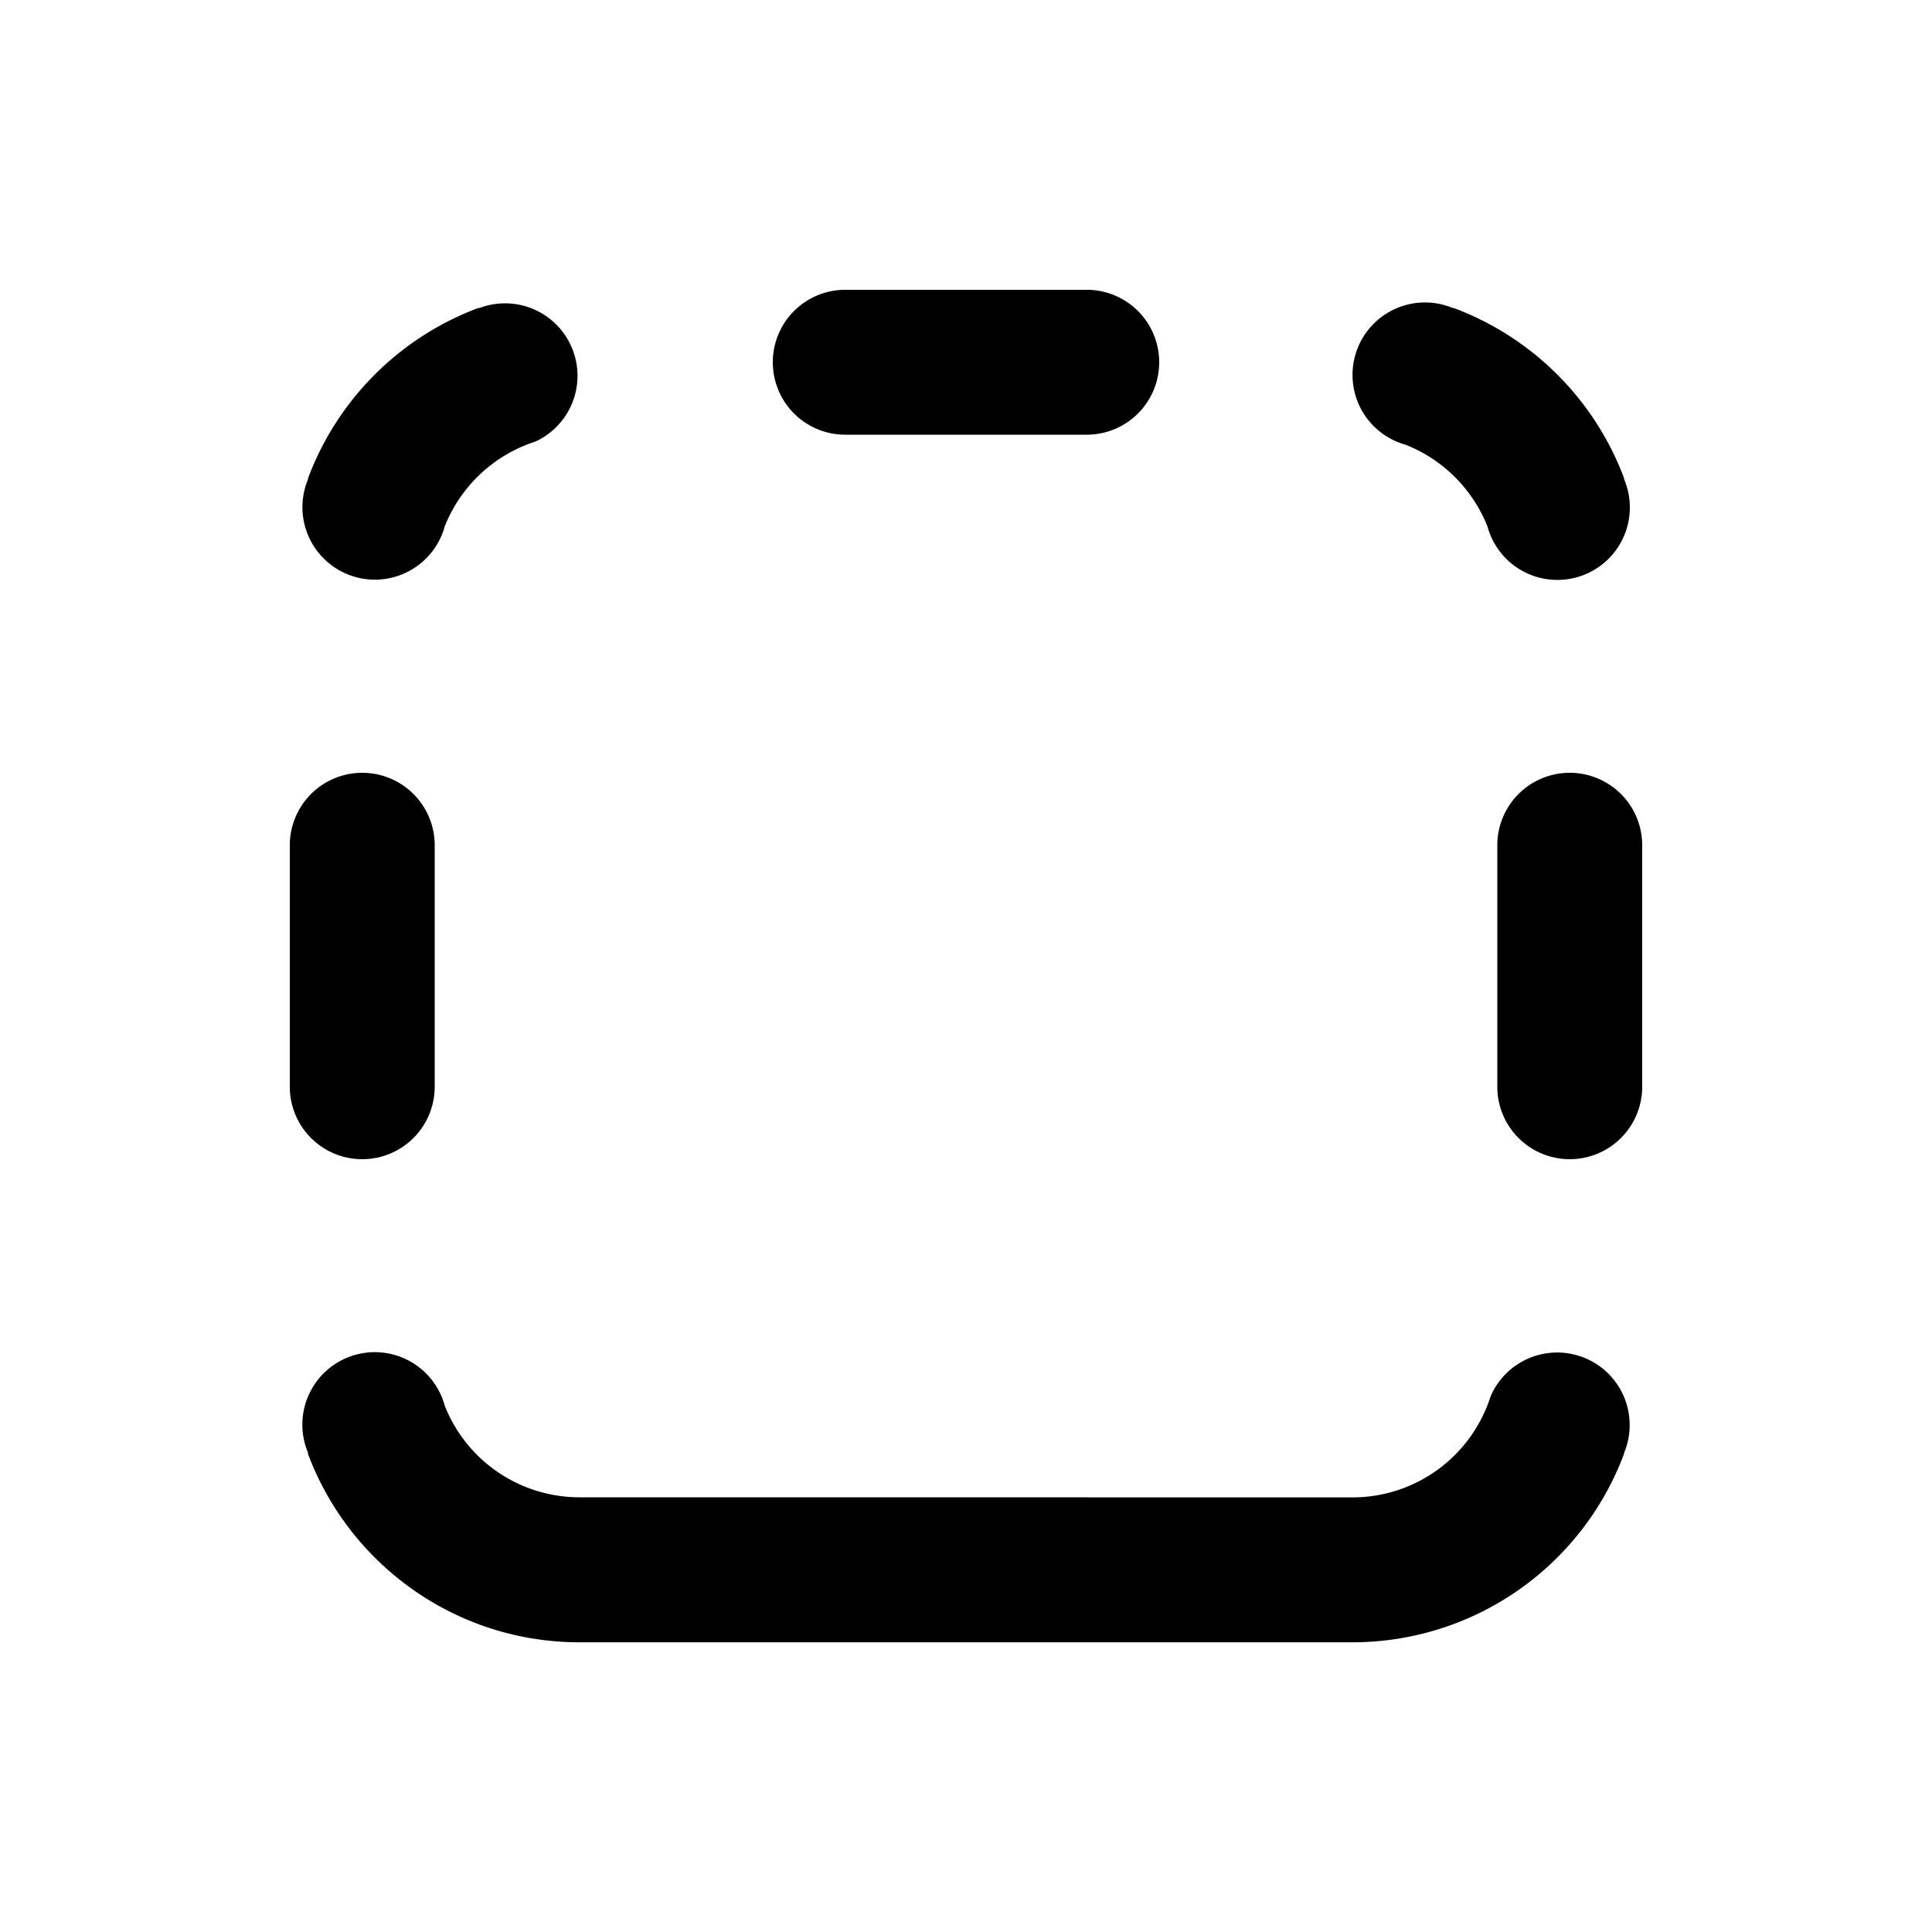 <svg xmlns="http://www.w3.org/2000/svg" xmlns:xlink="http://www.w3.org/1999/xlink" width="20" height="20" viewBox="0 0 20 20"><path fill="currentColor" d="M8 3.75A.75.75 0 0 1 8.75 3h2.5a.75.75 0 0 1 0 1.5h-2.5A.75.75 0 0 1 8 3.75Zm.711 11.751a.707.707 0 0 1 .039-.001h2.5l.039.001H14a1.5 1.5 0 0 0 1.426-1.032l.003-.01a.75.75 0 0 1 1.382.585h.003A3.001 3.001 0 0 1 14 17.001H6c-1.29 0-2.39-.814-2.814-1.957h.005a.75.75 0 1 1 1.413-.492A1.5 1.5 0 0 0 6 15.5h2.711ZM4.604 5.449a1.505 1.505 0 0 1 .939-.878a.75.75 0 0 0-.586-1.38v-.005a3.009 3.009 0 0 0-1.77 1.77h.004a.75.75 0 1 0 1.413.493Zm9.944-.846c.387.151.696.46.85.846a.75.75 0 1 0 1.413-.492h.004a3.009 3.009 0 0 0-1.77-1.77v.004a.75.75 0 1 0-.497 1.412ZM3 11.25a.75.75 0 0 0 1.5 0v-2.5a.75.75 0 0 0-1.5 0v2.5Zm13.25.75a.75.75 0 0 1-.75-.75v-2.5a.75.75 0 0 1 1.5 0v2.5a.75.75 0 0 1-.75.75Z"/></svg>